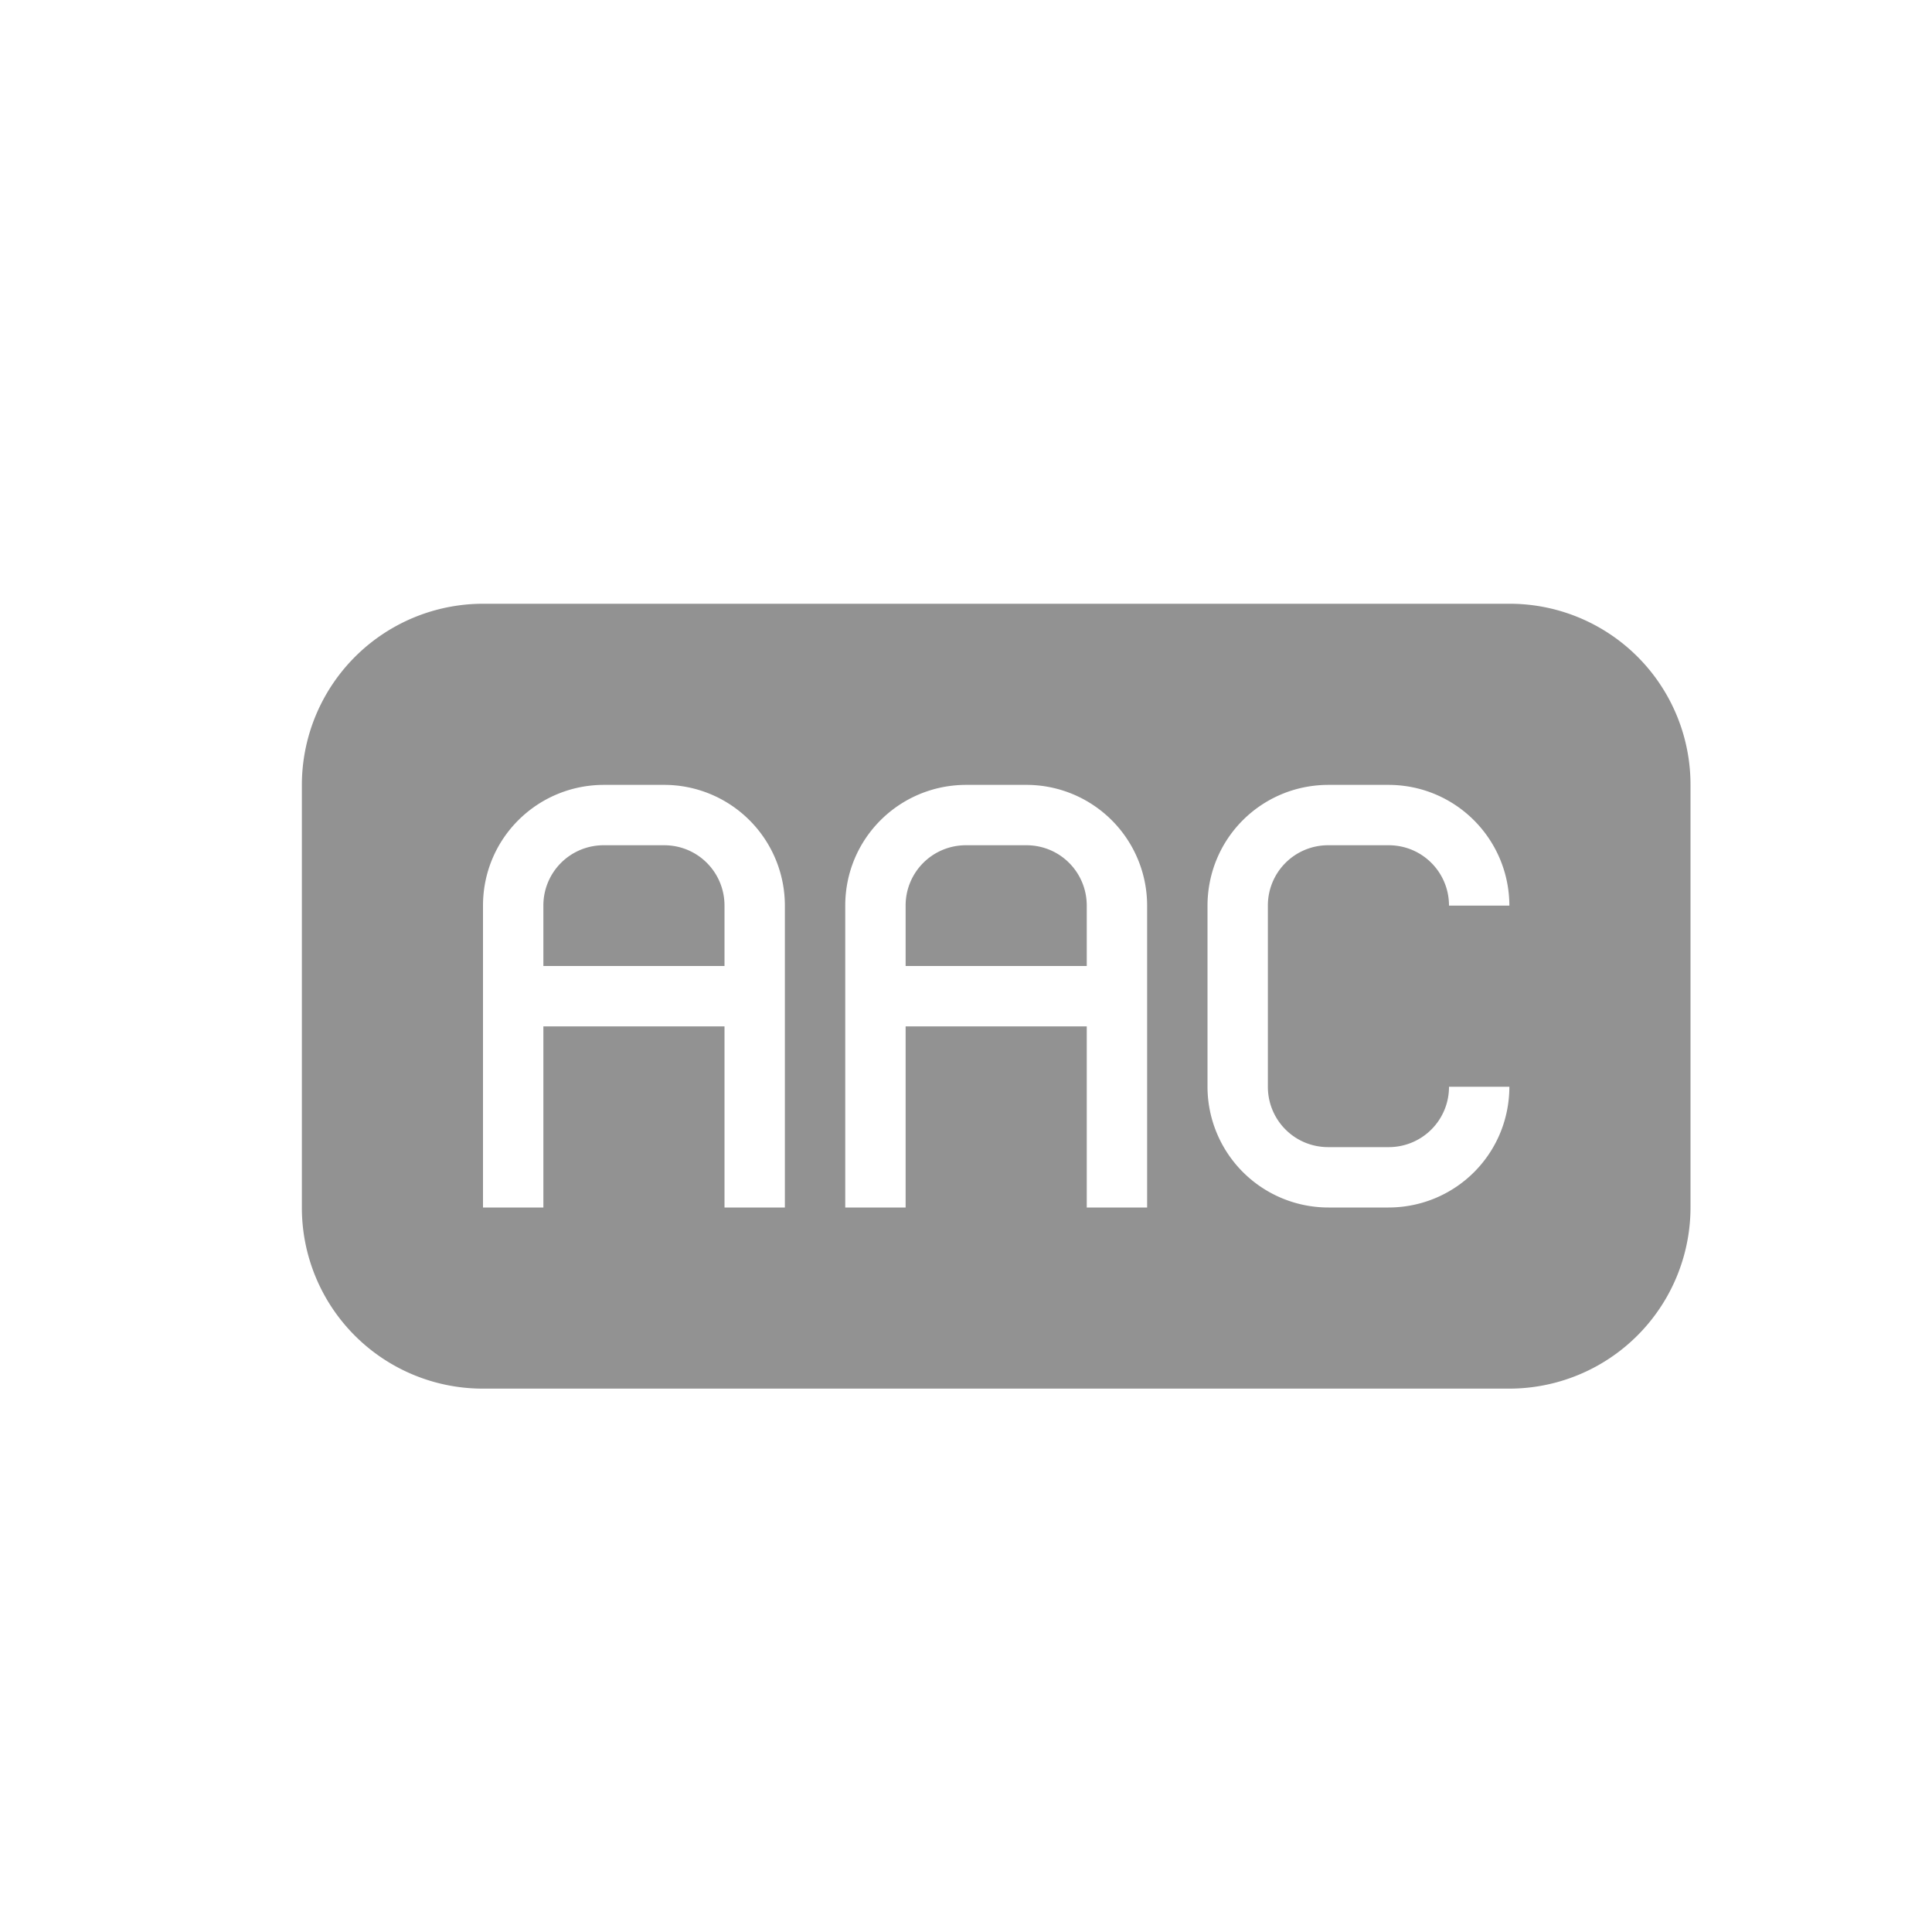 <svg width="32" height="32" viewBox="0 0 32 32" xmlns="http://www.w3.org/2000/svg"><path d="M8.007 10A3.003 3.003 0 005 12.999V20A2.996 2.996 0 008.007 23h16.986A3.003 3.003 0 0028 20.001V13A2.996 2.996 0 0024.993 10H8.007zM12 17H9v3H8v-5c0-1.112.898-2 2.005-2h.99A2 2 0 0113 15v5h-1v-3zm-2.001-3A.997.997 0 009 15v1h3v-1c0-.552-.443-1-.999-1H9.999zM18 17h-3v3h-1v-5c0-1.112.898-2 2.005-2h.99A2 2 0 0119 15v5h-1v-3zm-2.001-3A.997.997 0 0015 15v1h3v-1c0-.552-.443-1-.999-1h-1.002zM25 18c-.003 1.117-.9 2-2.005 2h-.99A2.003 2.003 0 0120 17.994v-2.988c0-1.12.898-2.006 2.005-2.006h.99c1.11 0 2.002.895 2.005 2h-1c0-.552-.443-1-.999-1h-1.002A.997.997 0 0021 15v3c0 .552.443 1 .999 1h1.002A.997.997 0 0024 18h1z" fill="#929292" fill-rule="evenodd"/></svg>